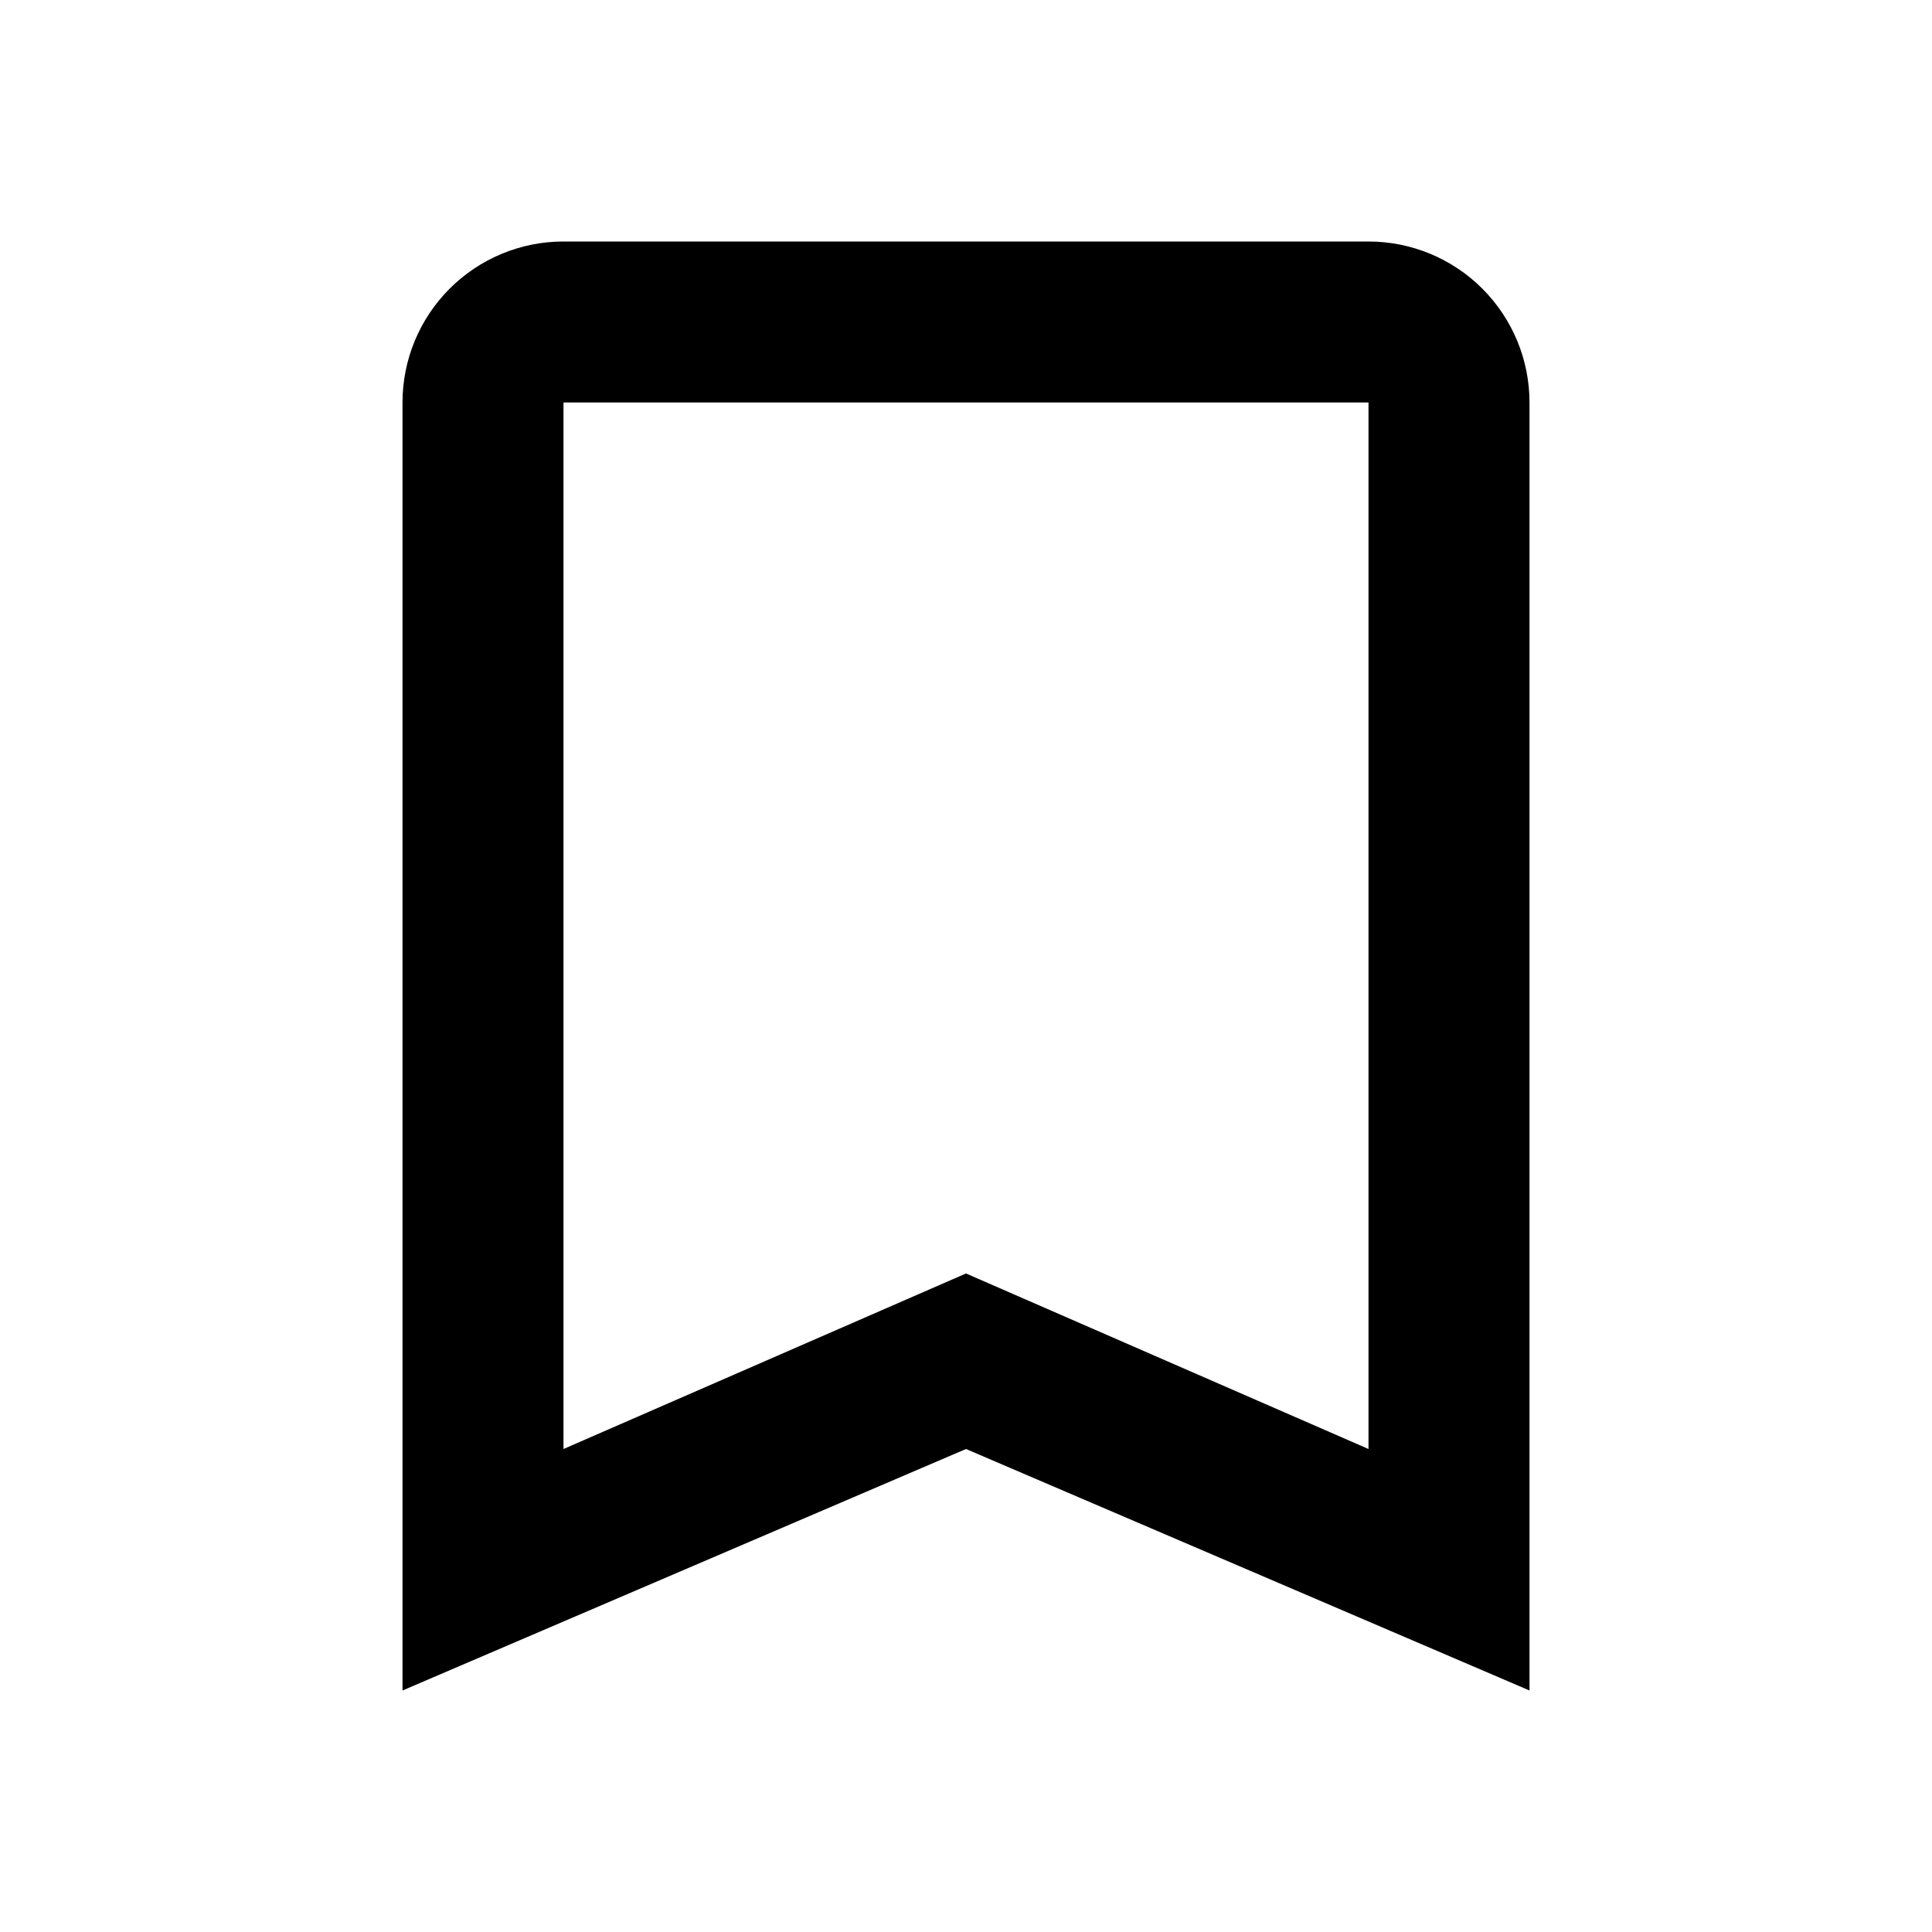 <svg width="27" height="27" viewBox="0 0 27 27" fill="none" xmlns="http://www.w3.org/2000/svg">
<path d="M19.125 20.25L13.5 17.797L7.875 20.25V5.625H19.125M19.125 3.375H7.875C7.278 3.375 6.706 3.612 6.284 4.034C5.862 4.456 5.625 5.028 5.625 5.625V23.625L13.5 20.25L21.375 23.625V5.625C21.375 5.028 21.138 4.456 20.716 4.034C20.294 3.612 19.722 3.375 19.125 3.375Z" fill="black"/>
</svg>

